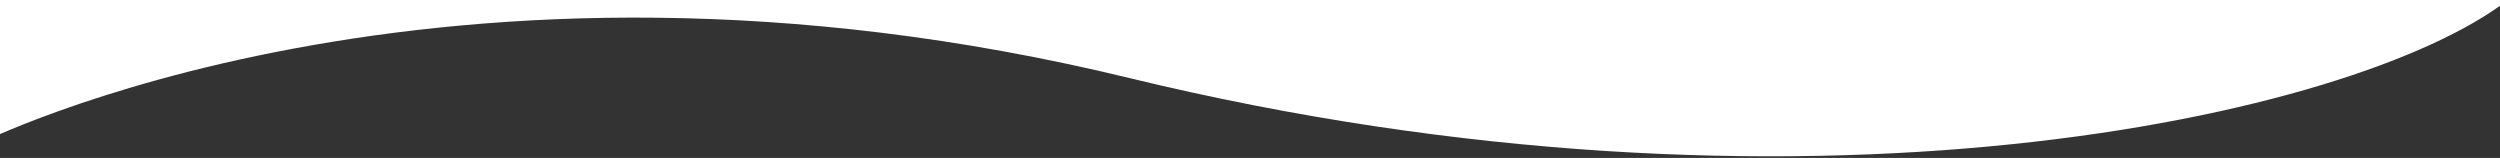 <?xml version="1.0" encoding="utf-8"?>
<!-- Generator: Adobe Illustrator 21.0.0, SVG Export Plug-In . SVG Version: 6.00 Build 0)  -->
<svg version="1.1" id="Слой_1" xmlns="http://www.w3.org/2000/svg" xmlns:xlink="http://www.w3.org/1999/xlink" x="0px" y="0px"
	 viewBox="0 0 1409 89" style="enable-background:new 0 0 1409 89;" xml:space="preserve">
<rect x="0" y="0" width="1409" height="89" fill="#333333" stroke="none"/>
<style type="text/css">
	.st0{fill:#FFFFFF;}
</style>
<path class="st0" d="M-13,81.5c0,0,260.4-132,649.6-37.5c377.2,91.6,690.6,22.3,776.4-43.7V-43L-13-34l0,34.1
	C-13,0.1-13,81.5-13,81.5z"/>
</svg>
